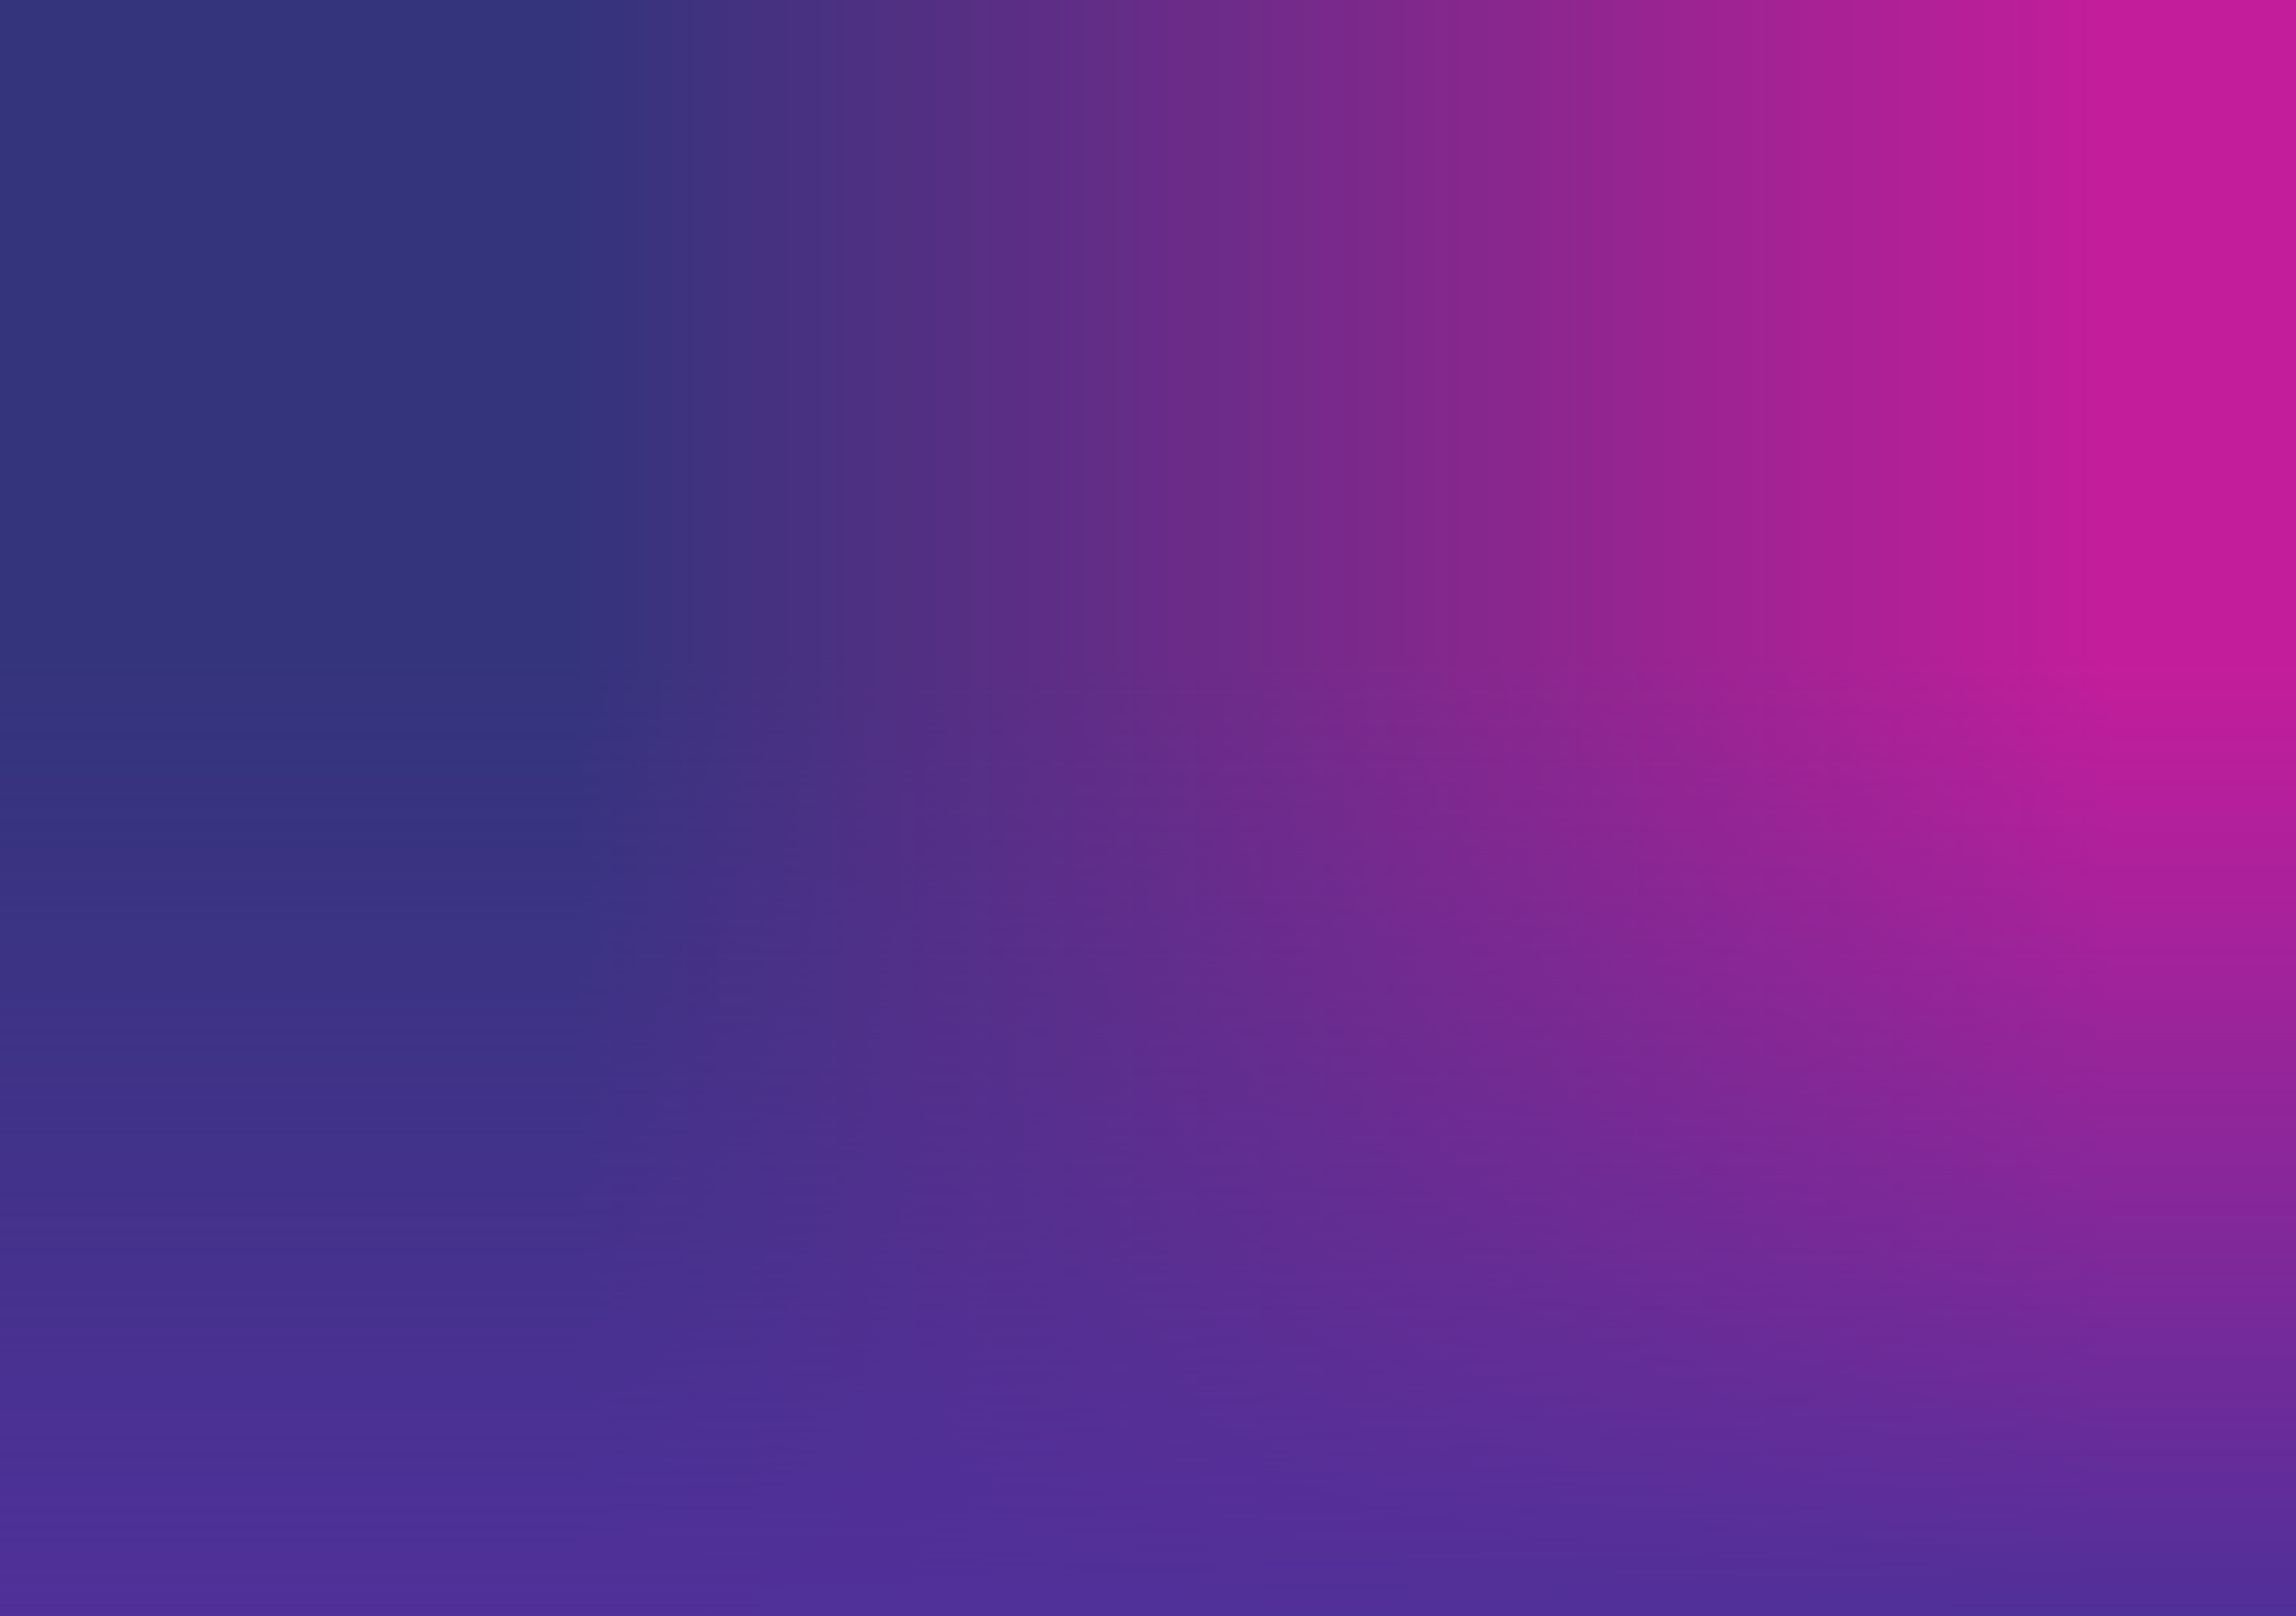 <?xml version="1.0" encoding="utf-8"?>
<!-- Generator: Adobe Illustrator 19.0.0, SVG Export Plug-In . SVG Version: 6.00 Build 0)  -->
<svg version="1.1" id="gradient" xmlns="http://www.w3.org/2000/svg" xmlns:xlink="http://www.w3.org/1999/xlink" x="0px" y="0px"
	 viewBox="484 -395.7 1920 1351.7" style="enable-background:new 484 -395.7 1920 1351.7;" xml:space="preserve">
<style type="text/css">
	.st0{fill:url(#SVGID_1_);}
	.st1{fill:url(#SVGID_2_);}
</style>
<linearGradient id="SVGID_1_" gradientUnits="userSpaceOnUse" x1="484" y1="280.495" x2="2404" y2="280.495" gradientTransform="matrix(1 0 0 -1 0 560.66)">
	<stop  offset="0.25" style="stop-color:#34347C"/>
	<stop  offset="0.48" style="stop-color:#622D86"/>
	<stop  offset="0.92" style="stop-color:#C41D9B"/>
</linearGradient>
<rect x="484" y="-395.7" class="st0" width="1920" height="1351.7"/>
<linearGradient id="SVGID_2_" gradientUnits="userSpaceOnUse" x1="1444" y1="-395.34" x2="1444" y2="407.33" gradientTransform="matrix(1 0 0 -1 0 560.66)">
	<stop  offset="0" style="stop-color:#503099"/>
	<stop  offset="0.38" style="stop-color:#503099;stop-opacity:0.59"/>
	<stop  offset="0.8" style="stop-color:#503099;stop-opacity:0.17"/>
	<stop  offset="1" style="stop-color:#503099;stop-opacity:0"/>
</linearGradient>
<rect x="483" y="153.3" class="st1" width="1922" height="802.7"/>
</svg>

